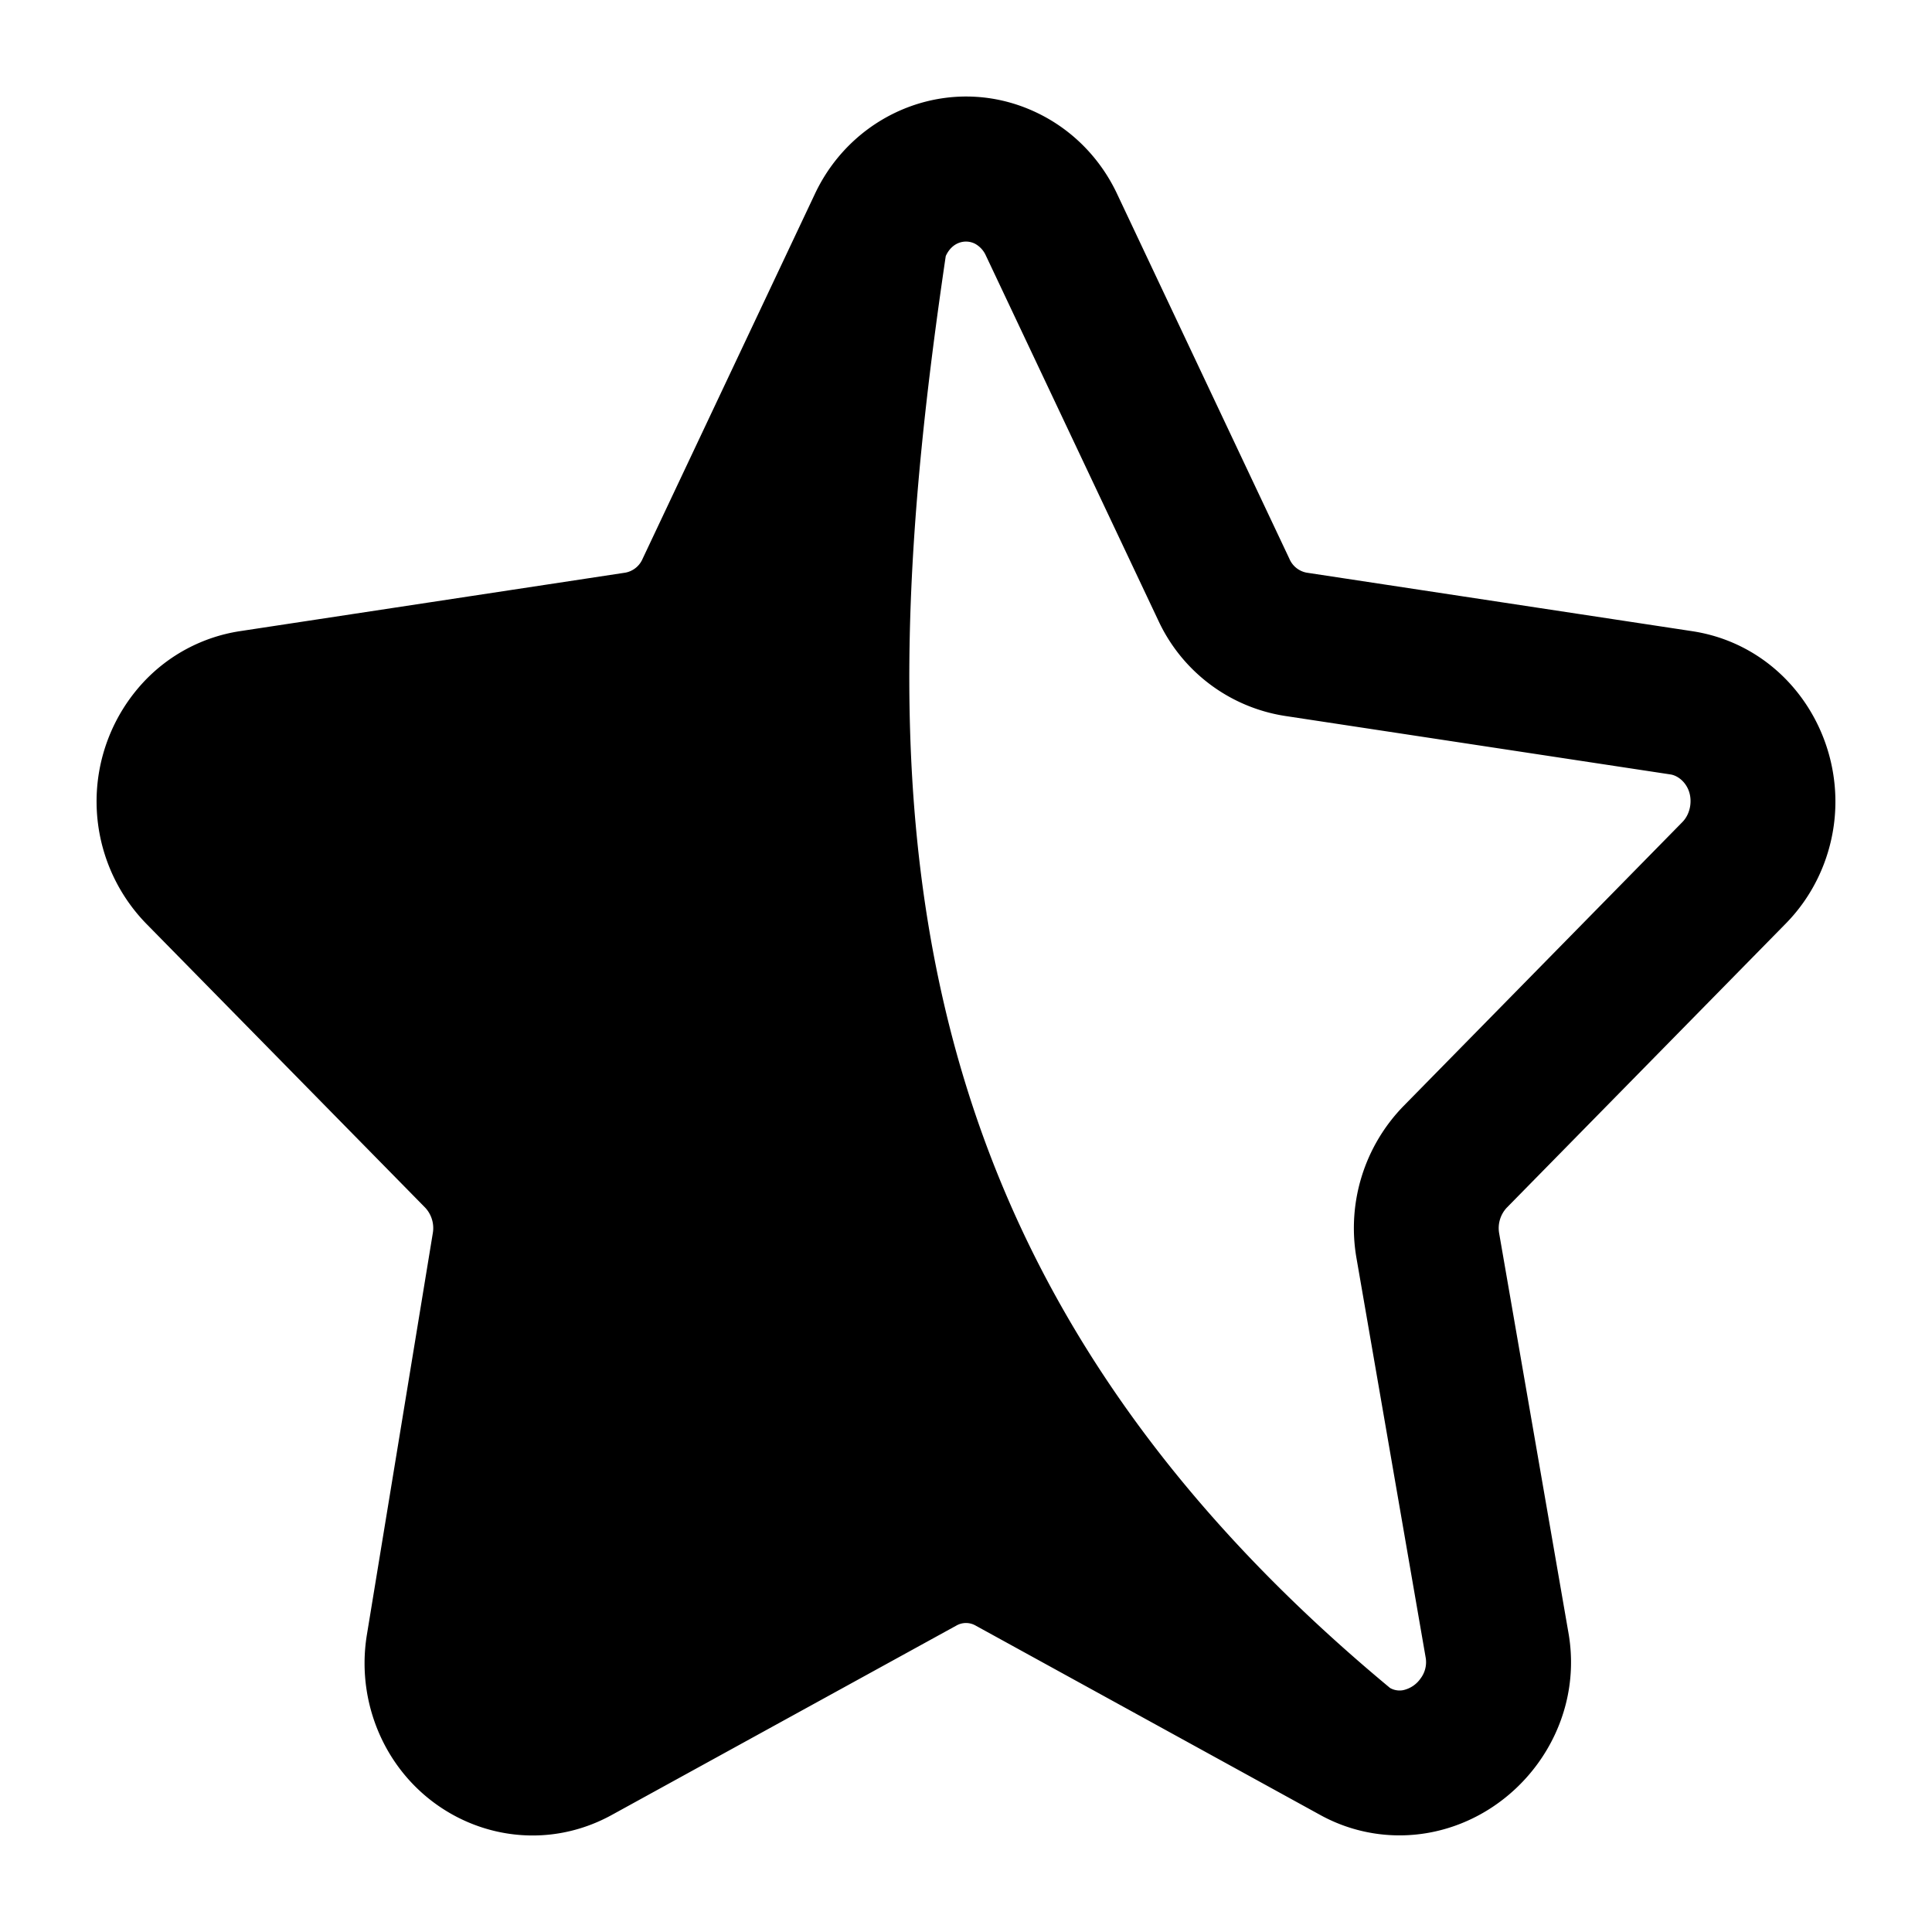 <svg xmlns="http://www.w3.org/2000/svg" width="20" height="20" fill="none" viewBox="0 0 20 20">
  <path fill="#000" fill-rule="evenodd" d="M8.437 2.005c.414-.877 1.46-1.27 2.343-.815.346.178.619.467.783.815l1.785 3.78a.242.242 0 0 0 .177.143l3.993.606c.973.148 1.595 1.073 1.465 2.013-.053.38-.225.737-.496 1.013l-2.889 2.942a.31.31 0 0 0-.079.264l.721 4.157c.16.979-.525 1.884-1.452 2.05a1.7 1.7 0 0 1-1.12-.184l-3.57-1.962a.2.2 0 0 0-.196 0l-3.57 1.962c-.872.478-1.928.113-2.364-.753a1.822 1.822 0 0 1-.17-1.113l.682-4.155a.31.31 0 0 0-.078-.266L1.512 9.56a1.814 1.814 0 0 1-.03-2.495 1.722 1.722 0 0 1 1-.531l3.992-.606a.242.242 0 0 0 .178-.143l1.785-3.78Zm1.656.518c-.094-.048-.231-.023-.3.122l-.003.008C9 8.003 9 13.001 14.39 17.474a.2.2 0 0 0 .133.023.296.296 0 0 0 .183-.122.28.28 0 0 0 .054-.207l-.72-4.157a1.81 1.81 0 0 1 .488-1.56l2.889-2.942c.04-.041.07-.1.08-.168.026-.186-.1-.308-.204-.324L13.3 7.411a1.74 1.74 0 0 1-1.308-.985l-1.786-3.78a.26.26 0 0 0-.113-.123Z" clip-rule="evenodd"/>
</svg>
